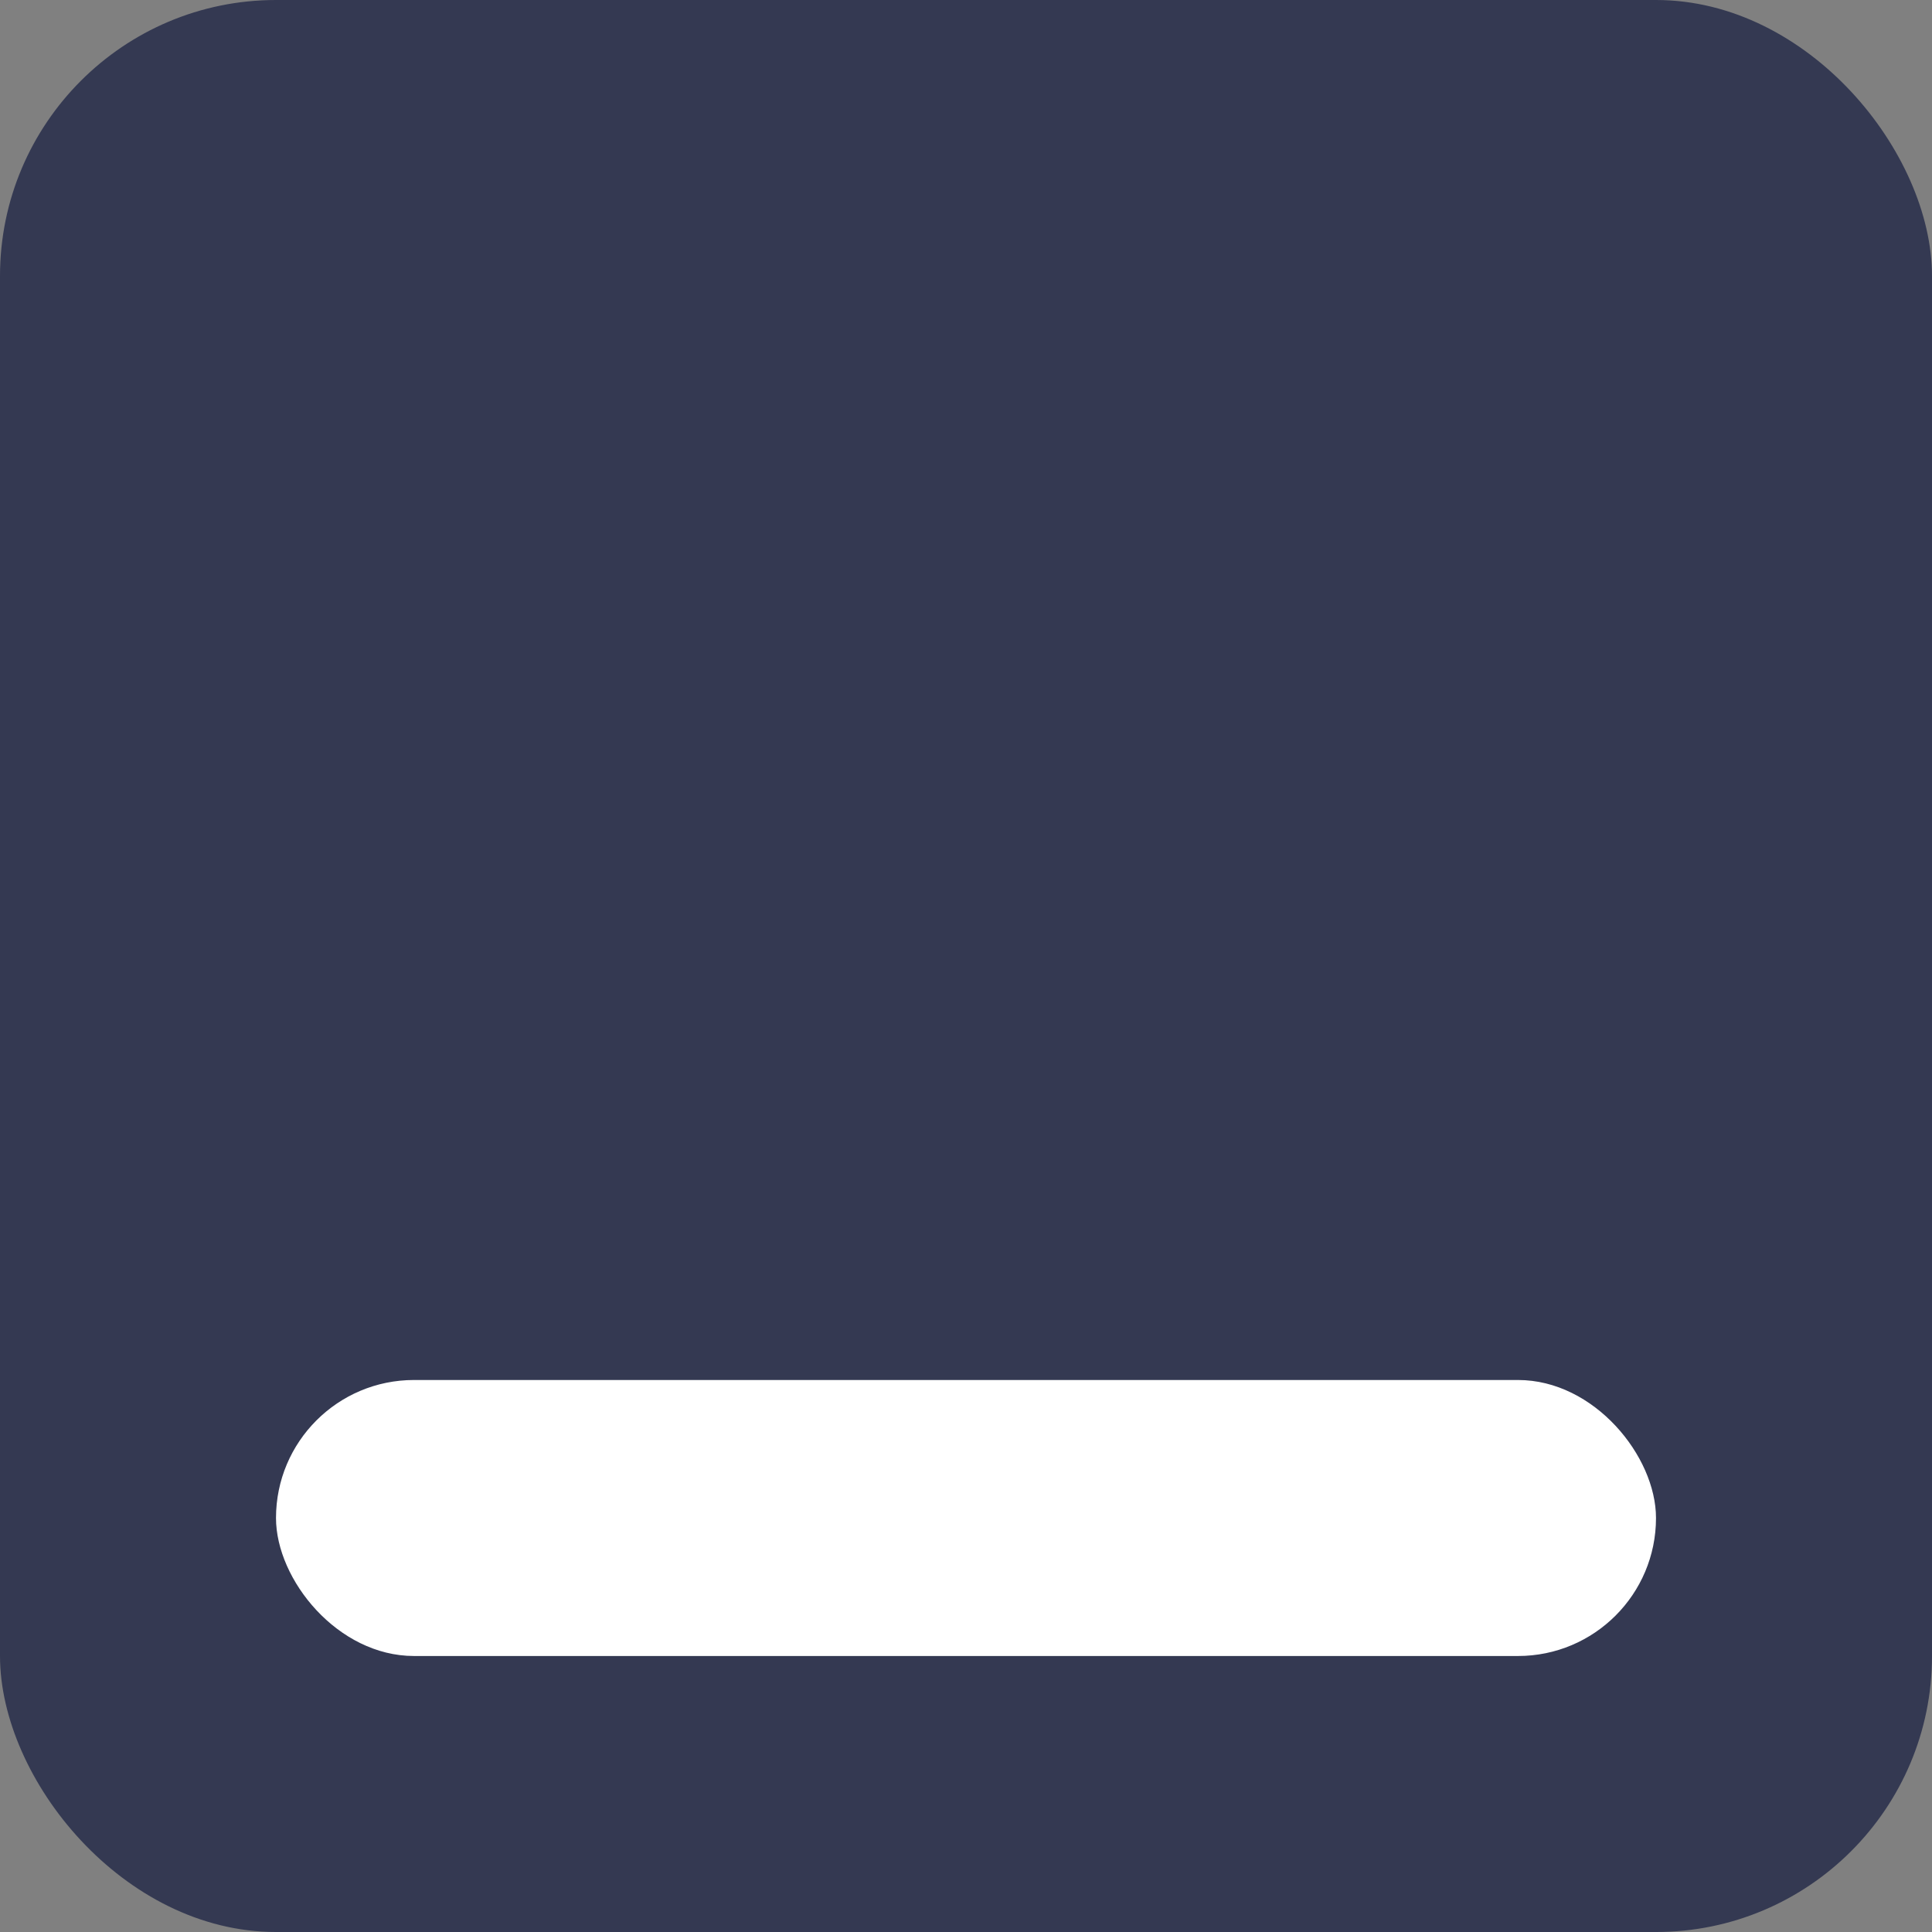 <?xml version="1.0" encoding="UTF-8"?>
<svg width="14px" height="14px" viewBox="0 0 14 14" version="1.1" xmlns="http://www.w3.org/2000/svg" xmlns:xlink="http://www.w3.org/1999/xlink">
    <rect x="0" y="0" width="14" height="14" fill="#808080" stroke="none"/>
    <!-- Generator: Sketch 64 (93537) - https://sketch.com -->
    <title>ico_x</title>
    <desc>Created with Sketch.</desc>
    <g id="城商行" stroke="none" stroke-width="1" fill="none" fill-rule="evenodd">
        <g id="切图-运营中心" transform="translate(-279, -1775)" fill-rule="nonzero">
            <g id="ico_x" transform="translate(279, 1775)">
                <rect id="矩形" fill="#343952" x="0" y="0" width="14" height="14" rx="2"></rect>
                <rect id="矩形" fill="#FFFFFF" x="2" y="10" width="10" height="2" rx="1"></rect>
            </g>
        </g>
    </g>
</svg>
